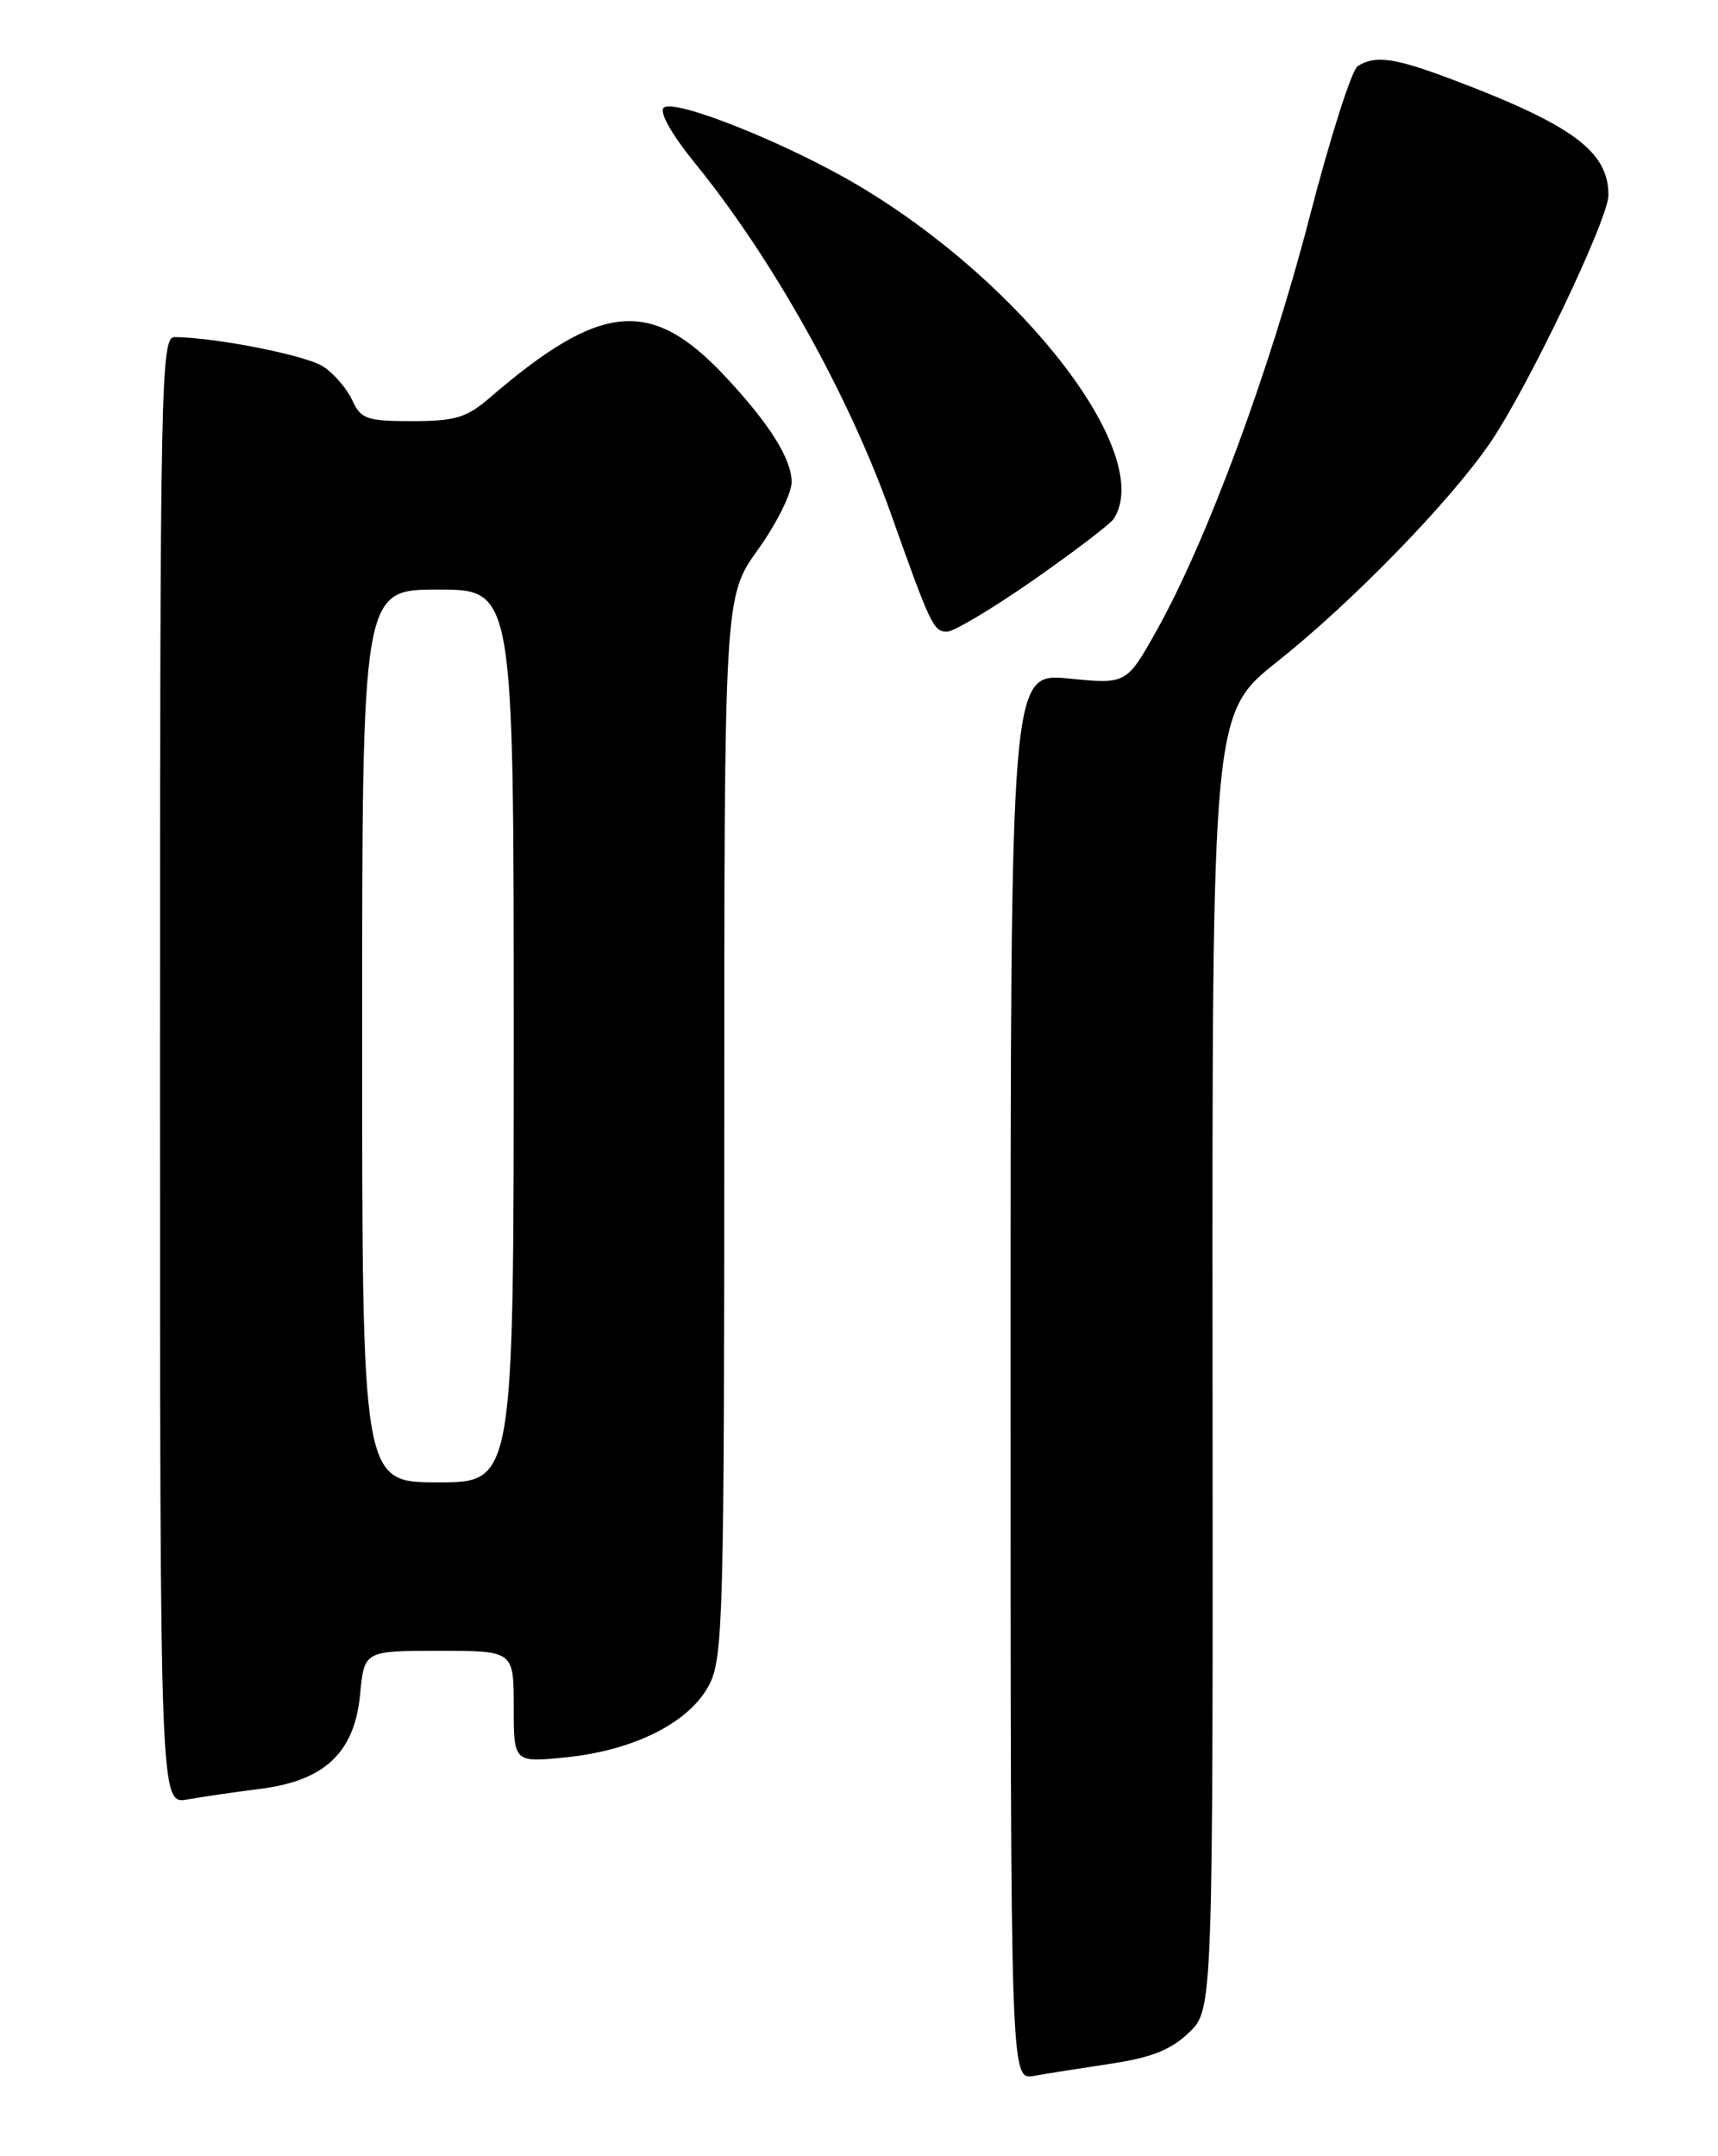 <?xml version="1.0" encoding="UTF-8" standalone="no"?>
<!DOCTYPE svg PUBLIC "-//W3C//DTD SVG 1.1//EN" "http://www.w3.org/Graphics/SVG/1.1/DTD/svg11.dtd" >
<svg xmlns="http://www.w3.org/2000/svg" xmlns:xlink="http://www.w3.org/1999/xlink" version="1.1" viewBox="0 0 204 256">
 <g >
 <path fill="currentColor"
d=" M 131.92 245.02 C 136.72 244.30 139.05 243.37 141.18 241.33 C 144.04 238.59 144.04 238.59 143.98 161.65 C 143.93 84.70 143.93 84.70 151.71 78.52 C 160.52 71.52 172.09 59.64 176.90 52.64 C 181.33 46.21 190.98 26.03 190.99 23.18 C 191.01 17.98 186.73 14.82 172.26 9.37 C 165.56 6.85 163.28 6.54 161.22 7.85 C 160.51 8.29 157.93 16.38 155.49 25.82 C 150.78 44.00 143.34 64.12 137.38 74.79 C 133.77 81.24 133.77 81.24 126.89 80.56 C 120.00 79.88 120.00 79.88 120.00 163.41 C 120.00 246.95 120.00 246.95 122.75 246.47 C 124.26 246.20 128.39 245.55 131.92 245.02 Z  M 30.90 212.39 C 38.57 211.42 42.09 208.09 42.76 201.19 C 43.25 196.00 43.25 196.00 52.13 196.00 C 61.00 196.00 61.00 196.00 61.00 202.64 C 61.00 209.28 61.00 209.28 67.25 208.64 C 75.42 207.80 81.98 204.44 84.25 199.96 C 85.86 196.78 86.00 191.50 86.00 133.67 C 86.00 70.85 86.00 70.85 90.00 65.26 C 92.20 62.19 94.00 58.58 94.00 57.24 C 94.00 54.49 91.35 50.28 86.09 44.67 C 77.33 35.32 71.37 35.85 58.22 47.17 C 55.40 49.60 54.07 50.00 48.94 50.00 C 43.54 50.00 42.85 49.76 41.82 47.51 C 41.20 46.15 39.65 44.35 38.38 43.52 C 36.36 42.19 25.70 40.08 20.75 40.02 C 19.10 40.00 19.00 44.81 19.00 127.11 C 19.00 214.22 19.00 214.22 22.25 213.65 C 24.04 213.33 27.93 212.76 30.90 212.39 Z  M 122.71 68.87 C 127.55 65.49 131.83 62.23 132.23 61.62 C 137.20 54.07 121.63 33.73 101.93 22.03 C 93.46 17.00 79.98 11.62 78.80 12.80 C 78.27 13.33 79.78 16.00 82.48 19.32 C 91.70 30.64 100.75 46.82 105.79 61.00 C 110.50 74.26 110.86 75.00 112.44 75.00 C 113.25 75.00 117.88 72.24 122.71 68.87 Z  M 43.00 123.00 C 43.00 70.00 43.00 70.00 52.00 70.00 C 61.00 70.00 61.00 70.00 61.00 123.00 C 61.00 176.00 61.00 176.00 52.00 176.00 C 43.00 176.00 43.00 176.00 43.00 123.00 Z "/>
</g>
</svg>